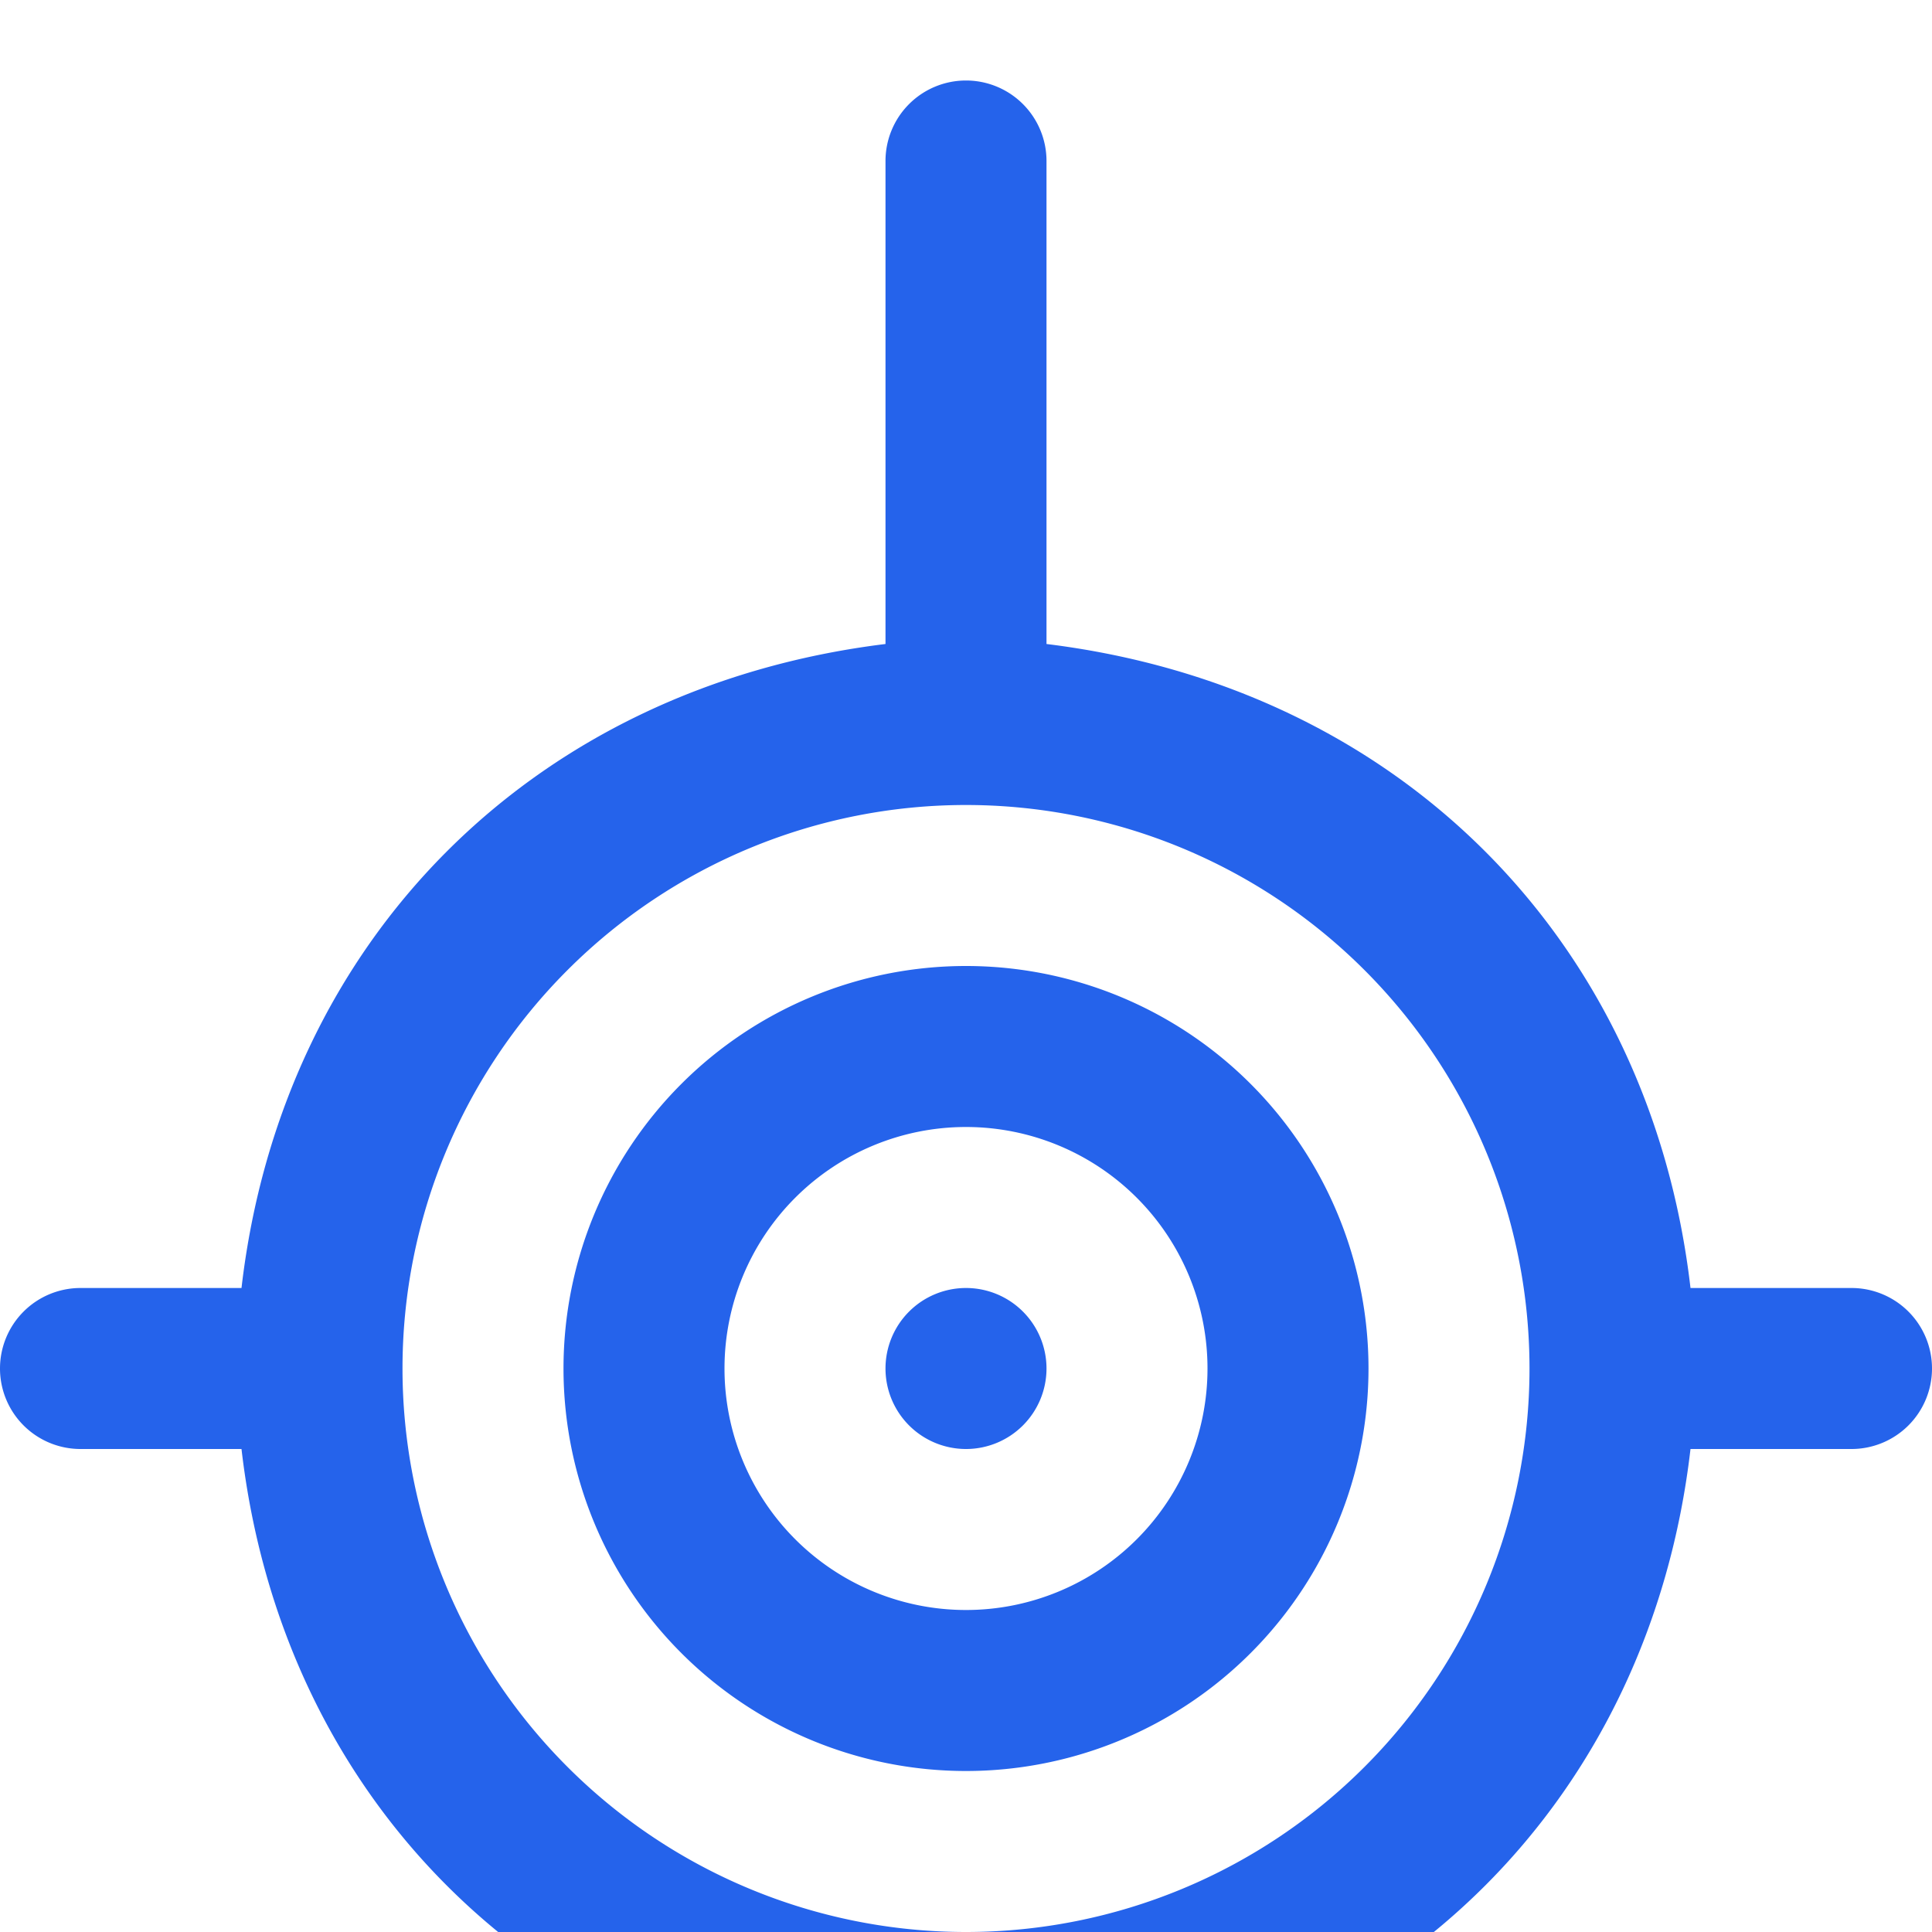 <svg xmlns="http://www.w3.org/2000/svg" viewBox="0 0 24 24" fill="#2563eb">
  <path d="M13,2V8C17.39,8.54 20.5,11.69 21,16H23A1,1 0 0,1 24,17A1,1 0 0,1 23,18H21C20.5,22.31 17.39,25.46 13,26V32A1,1 0 0,1 12,33A1,1 0 0,1 11,32V26C6.61,25.46 3.5,22.31 3,18H1A1,1 0 0,1 0,17A1,1 0 0,1 1,16H3C3.5,11.69 6.61,8.54 11,8V2A1,1 0 0,1 12,1A1,1 0 0,1 13,2M12,10A7,7 0 0,0 5,17A7,7 0 0,0 12,24A7,7 0 0,0 19,17A7,7 0 0,0 12,10M12,12A5,5 0 0,1 17,17A5,5 0 0,1 12,22A5,5 0 0,1 7,17A5,5 0 0,1 12,12M12,14A3,3 0 0,0 9,17A3,3 0 0,0 12,20A3,3 0 0,0 15,17A3,3 0 0,0 12,14M12,16A1,1 0 0,1 13,17A1,1 0 0,1 12,18A1,1 0 0,1 11,17A1,1 0 0,1 12,16Z"/>
</svg>